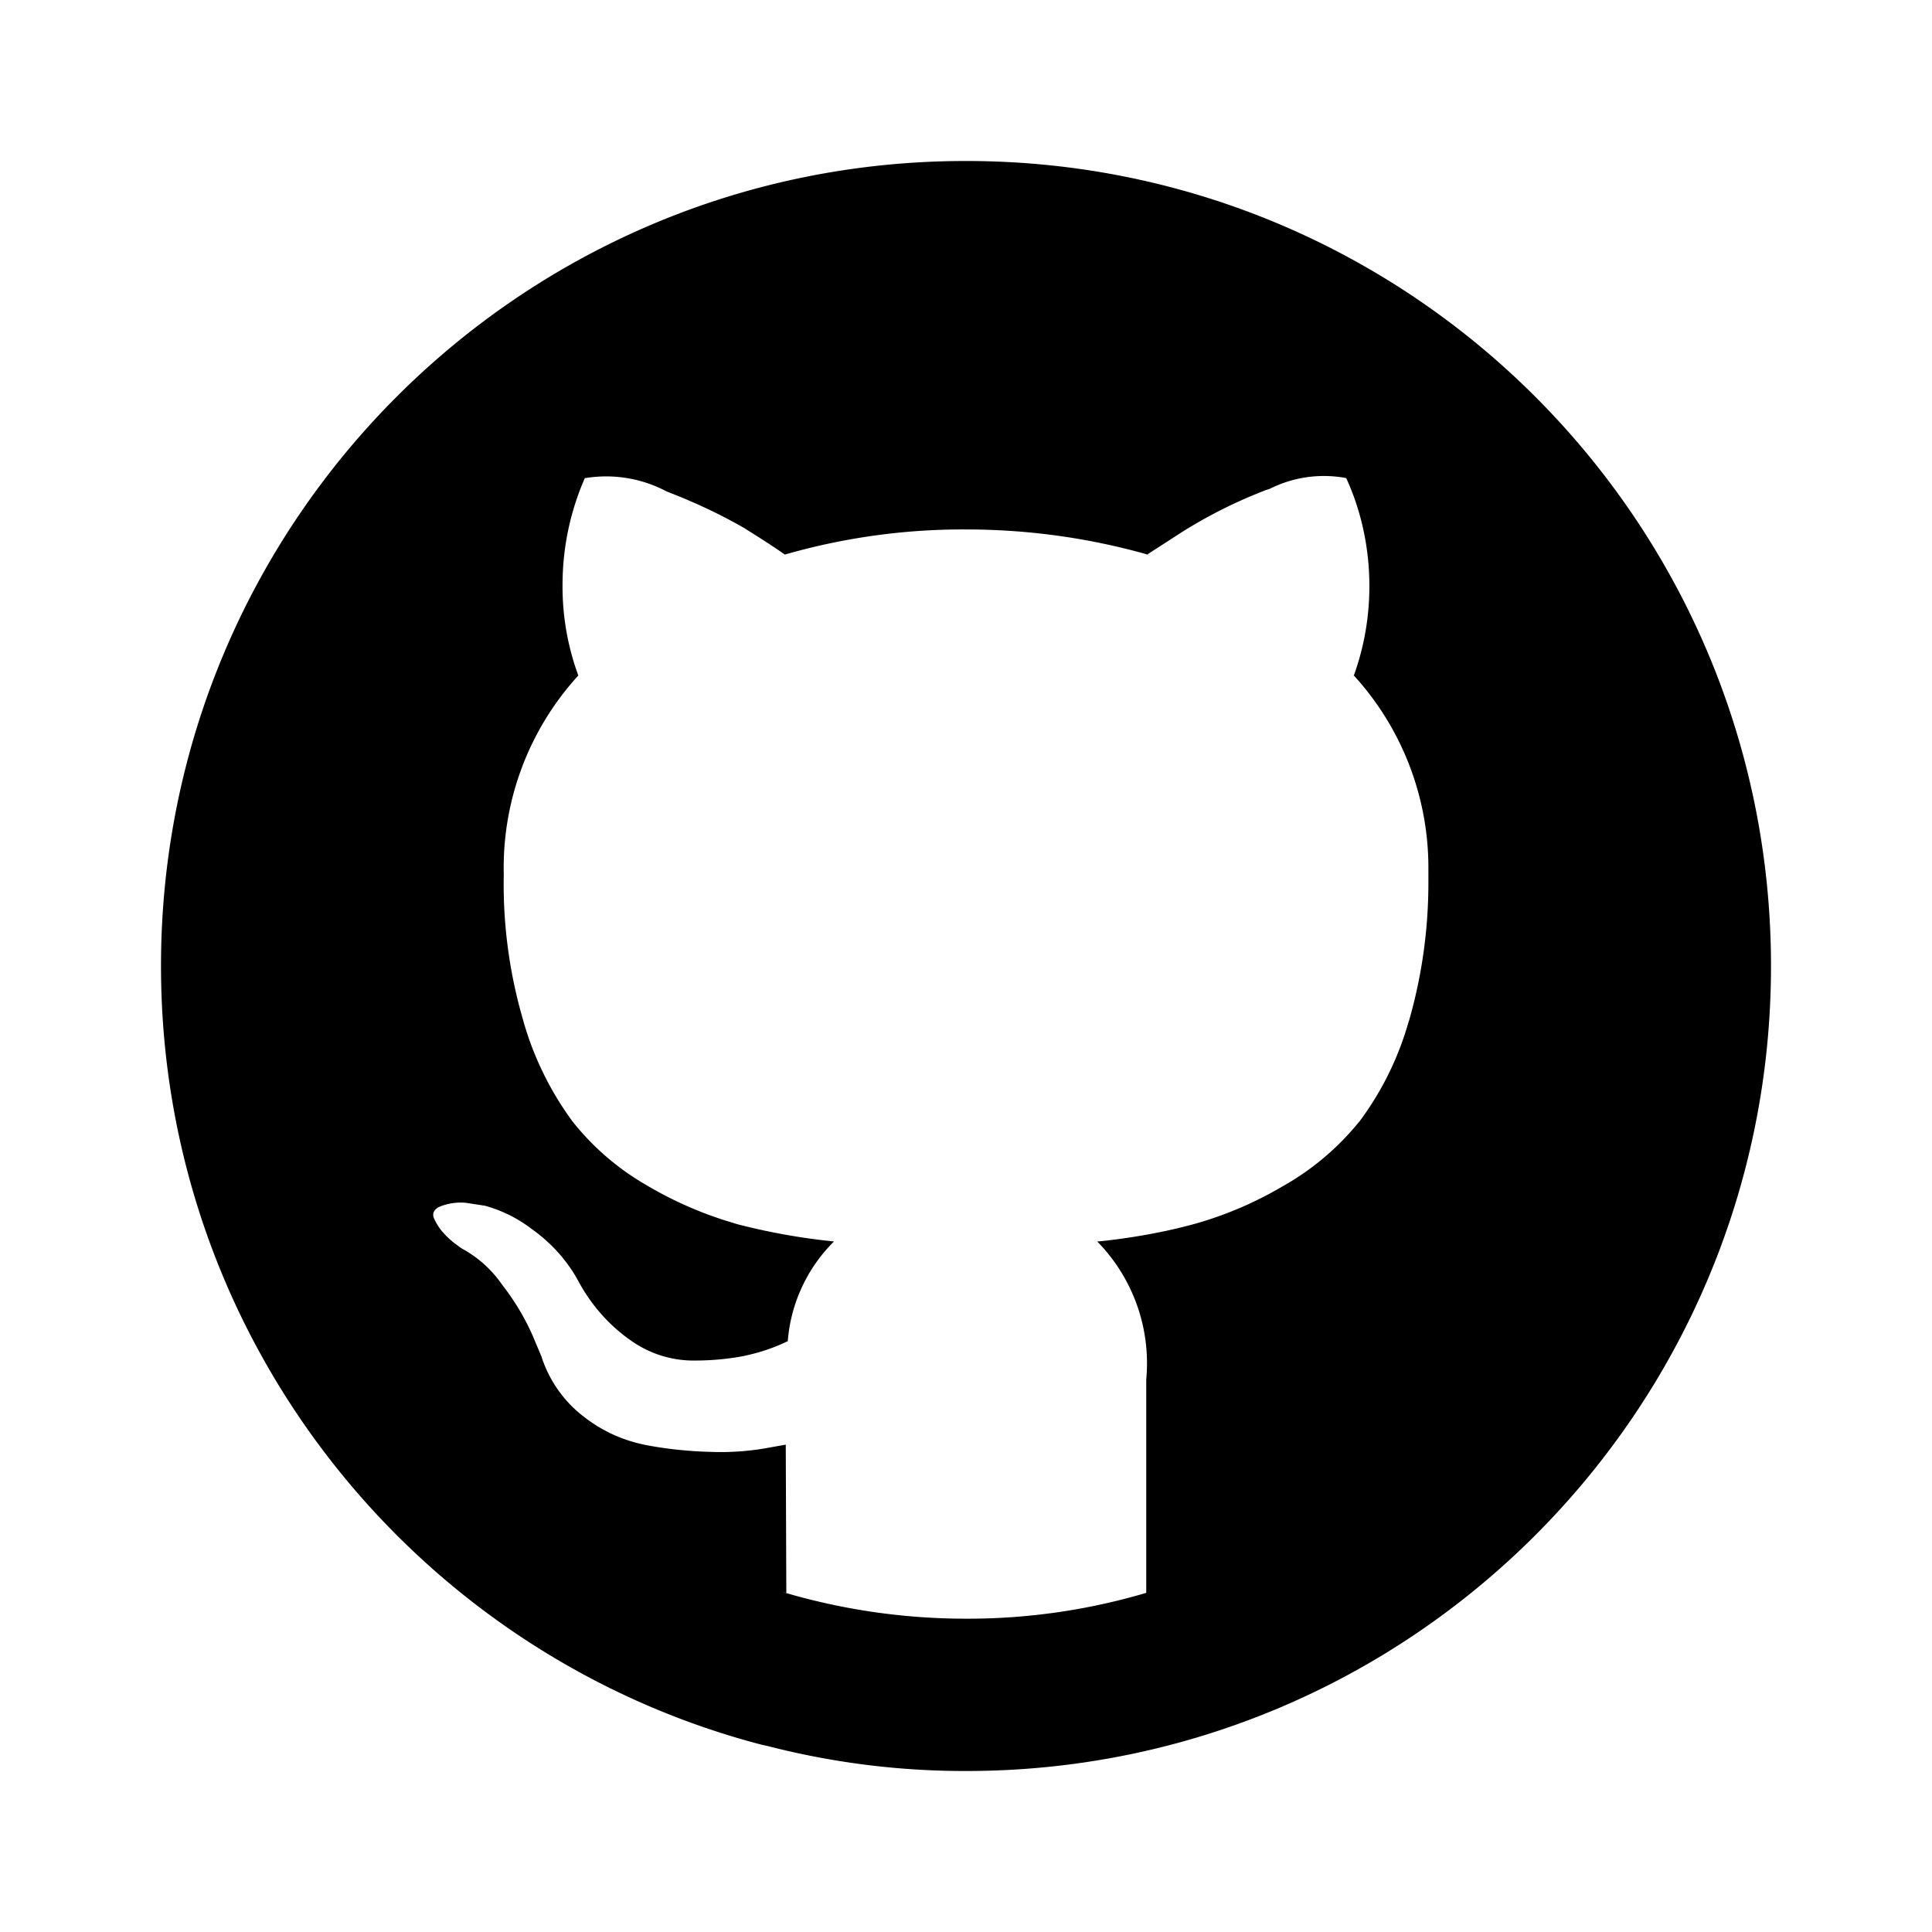 <svg width="24" height="24" viewBox="0 0 24 24">
  <path d="M12 2h-.006C6.474 2 2 6.477 2 11.999c0 4.644 3.165 8.549 7.455 9.673l.07.015a9.8 9.8 0 0 0 2.48.313C17.524 22 22 17.523 22 12S17.525 2 12.004 2zM9.768 19.788l-.007-1.842-.27.048a3.3 3.3 0 0 1-.655.042h.006a5 5 0 0 1-.845-.09l.03.005a1.8 1.8 0 0 1-.788-.363l.003.003a1.53 1.53 0 0 1-.512-.728l-.003-.01-.117-.277a3 3 0 0 0-.375-.62l.005.007a1.44 1.44 0 0 0-.502-.453l-.007-.004-.082-.06a1 1 0 0 1-.151-.143l-.002-.001a.7.7 0 0 1-.103-.164l-.002-.004q-.035-.084.058-.139a.7.7 0 0 1 .343-.053h-.003l.235.036a1.7 1.7 0 0 1 .584.291l-.004-.003c.233.165.424.374.563.616l.005.009c.159.304.378.555.644.747l.007.004c.222.163.49.253.765.259h.047q.331 0 .644-.064l-.02.003a2.3 2.3 0 0 0 .54-.186l-.013.006a1.96 1.96 0 0 1 .574-1.238 8 8 0 0 1-1.256-.229l.055.013a4.7 4.7 0 0 1-1.124-.481l.022.012a3.2 3.2 0 0 1-.939-.799l-.005-.006a3.9 3.9 0 0 1-.608-1.235l-.007-.027a6 6 0 0 1-.24-1.808v.005a3.54 3.54 0 0 1 .929-2.479l-.003.003a3.2 3.2 0 0 1-.196-1.123c0-.48.102-.937.286-1.349l-.008.021a1.6 1.6 0 0 1 1.017.166l-.01-.004c.383.147.705.302 1.013.481l-.034-.018q.31.192.498.324A8 8 0 0 1 12 6.577c.801 0 1.576.114 2.309.327l-.059-.015.446-.288a6 6 0 0 1 1.035-.515l.043-.014a1.5 1.5 0 0 1 .67-.159q.15 0 .289.028l-.01-.002c.182.395.288.856.288 1.342 0 .398-.071.78-.201 1.132l.007-.023a3.54 3.54 0 0 1 .927 2.395v.086-.004.095a6.2 6.2 0 0 1-.252 1.757l.011-.044a3.8 3.8 0 0 1-.627 1.272l.006-.01a3.3 3.3 0 0 1-.933.791l-.016.009a4.6 4.6 0 0 1-1.069.46l-.033.009c-.341.094-.749.17-1.167.214l-.034.002a2.16 2.16 0 0 1 .609 1.715v-.008 2.658a7.8 7.8 0 0 1-2.238.321 8 8 0 0 1-2.288-.334z"/>
</svg>
